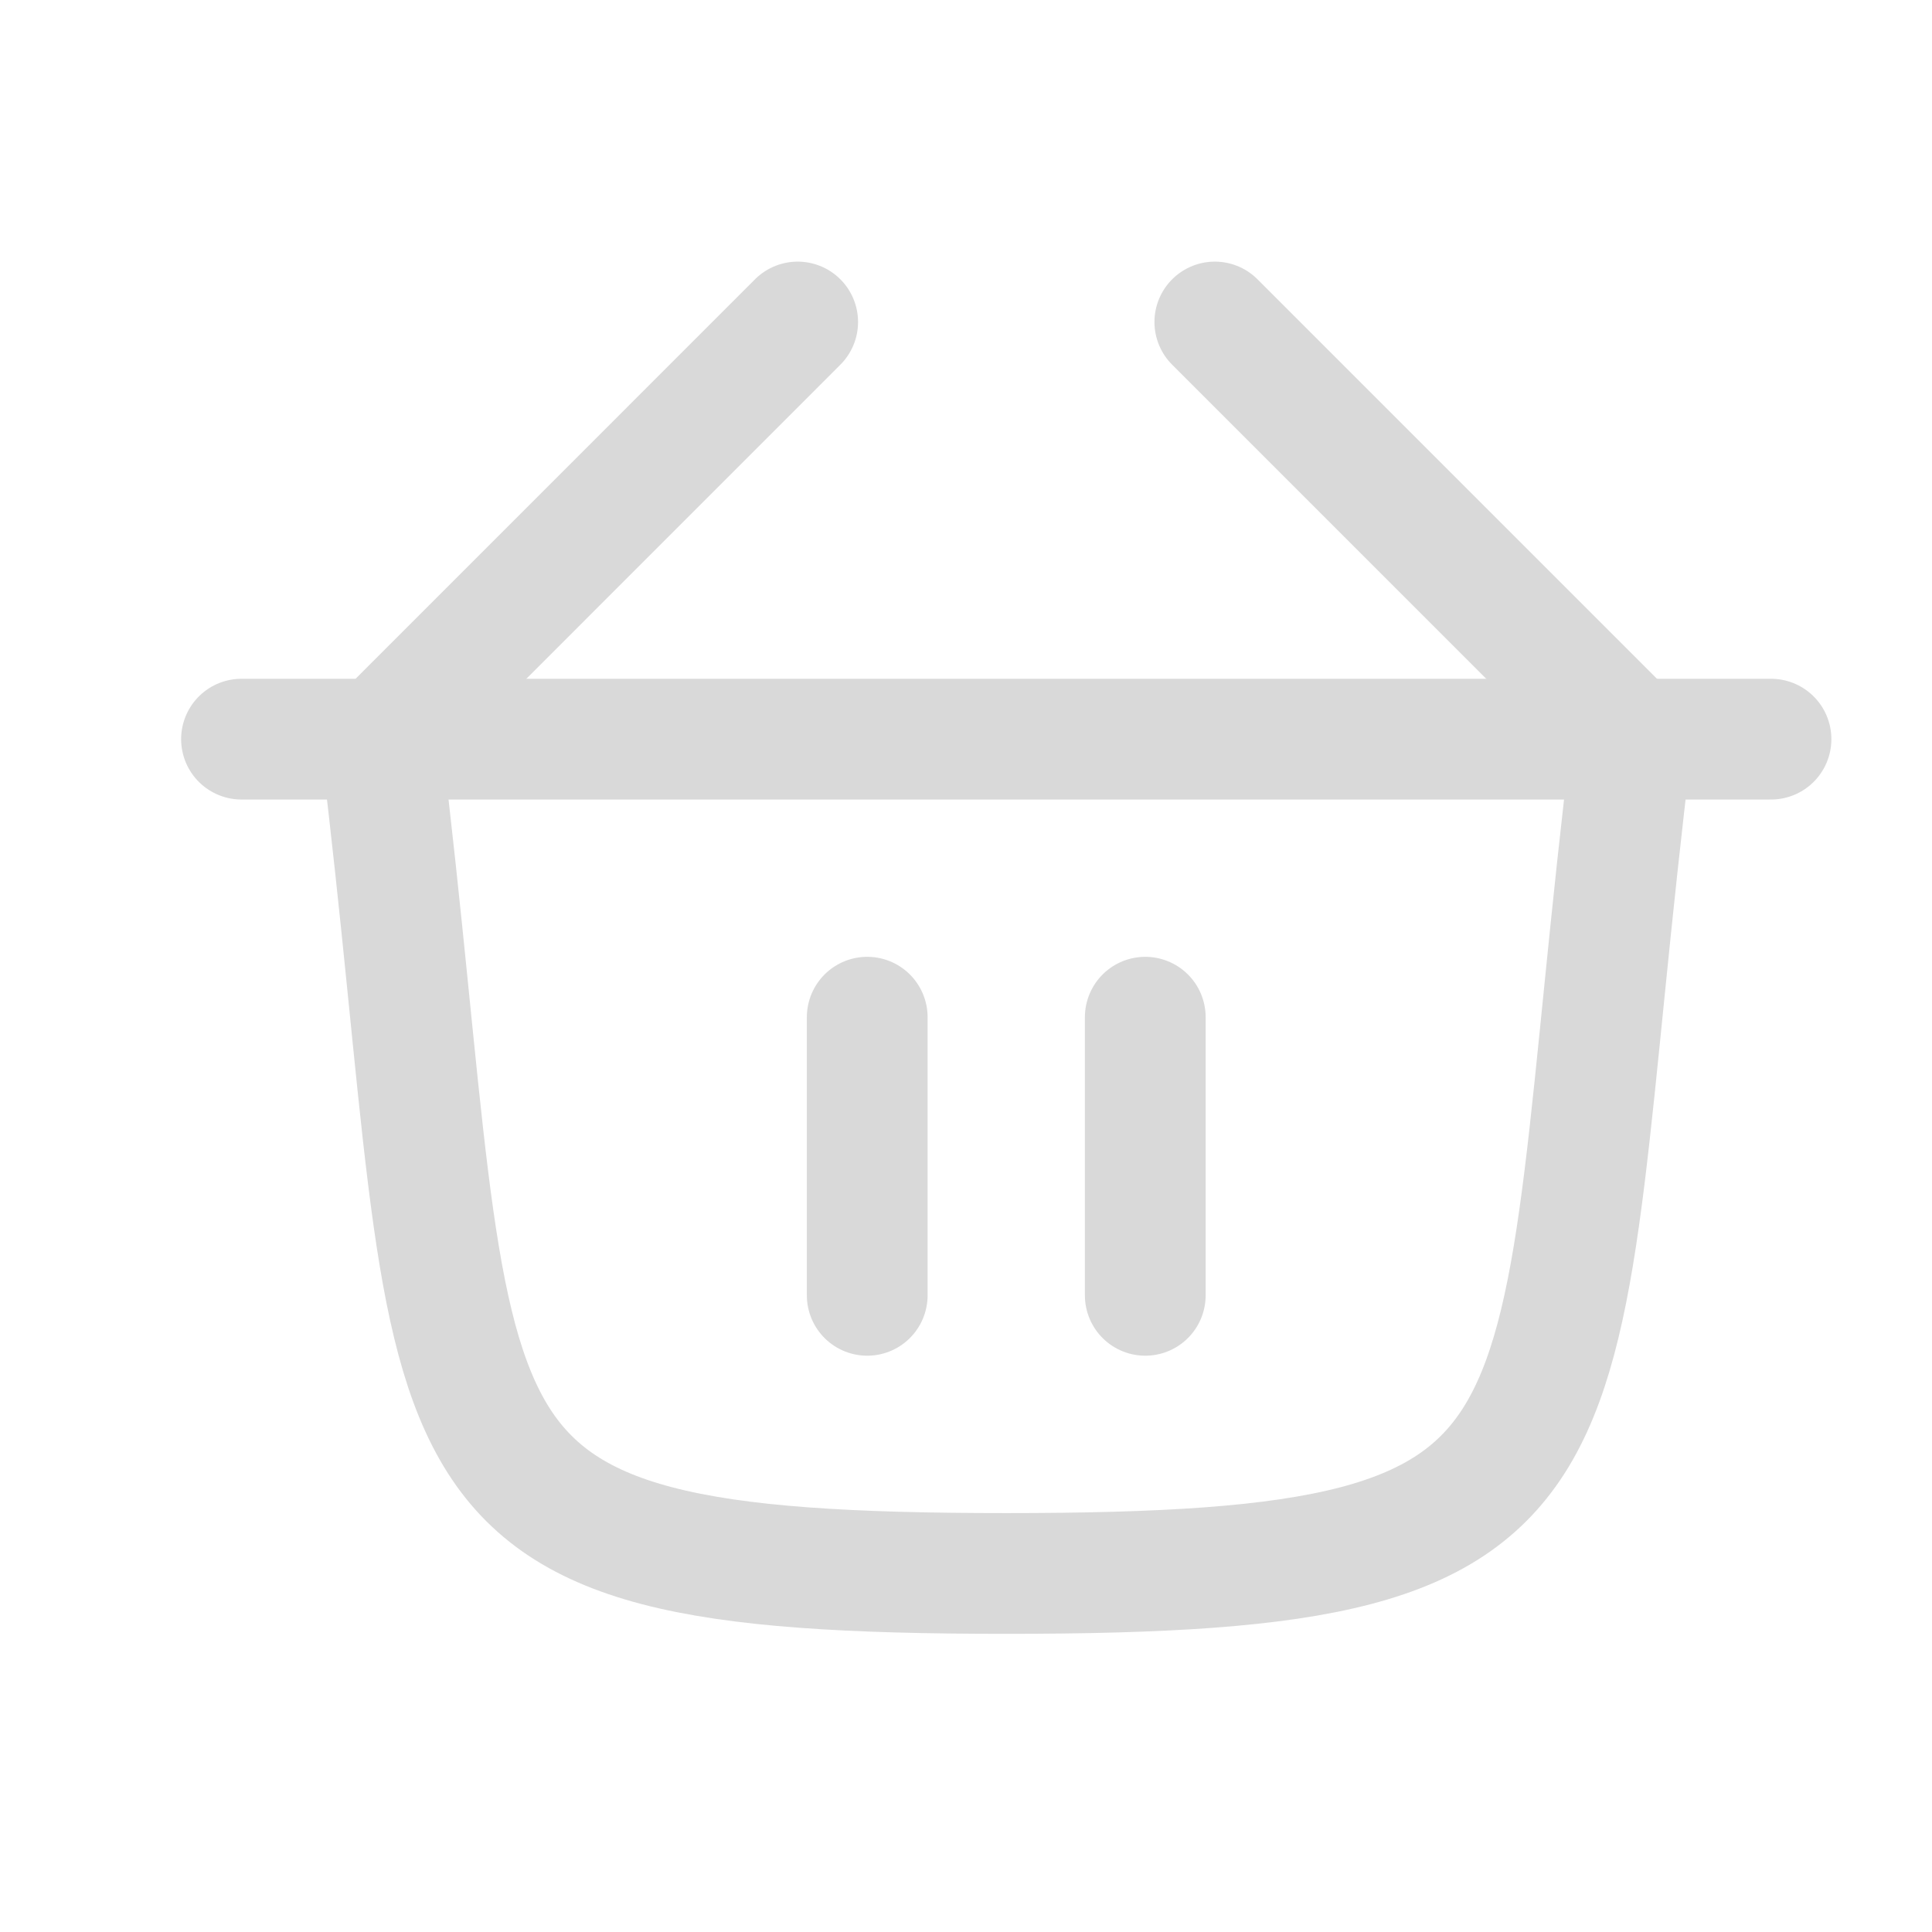 <svg width="24" height="24" viewBox="0 0 24 24" fill="none" xmlns="http://www.w3.org/2000/svg">
<path d="M9.909 4L4.728 9.182C5.838 18.25 4.728 19.546 12.5 19.546C20.273 19.546 19.163 18.25 20.273 9.182L15.091 4" stroke="#D9D9D9" stroke-width="1.5" stroke-linecap="round" stroke-linejoin="round"/>
<path d="M3 9.182H22" stroke="#D9D9D9" stroke-width="1.5" stroke-linecap="round" stroke-linejoin="round"/>
<path d="M10.773 12.636V16.091M14.227 12.636V16.091" stroke="#D9D9D9" stroke-width="1.5" stroke-linecap="round" stroke-linejoin="round"/>
</svg>
